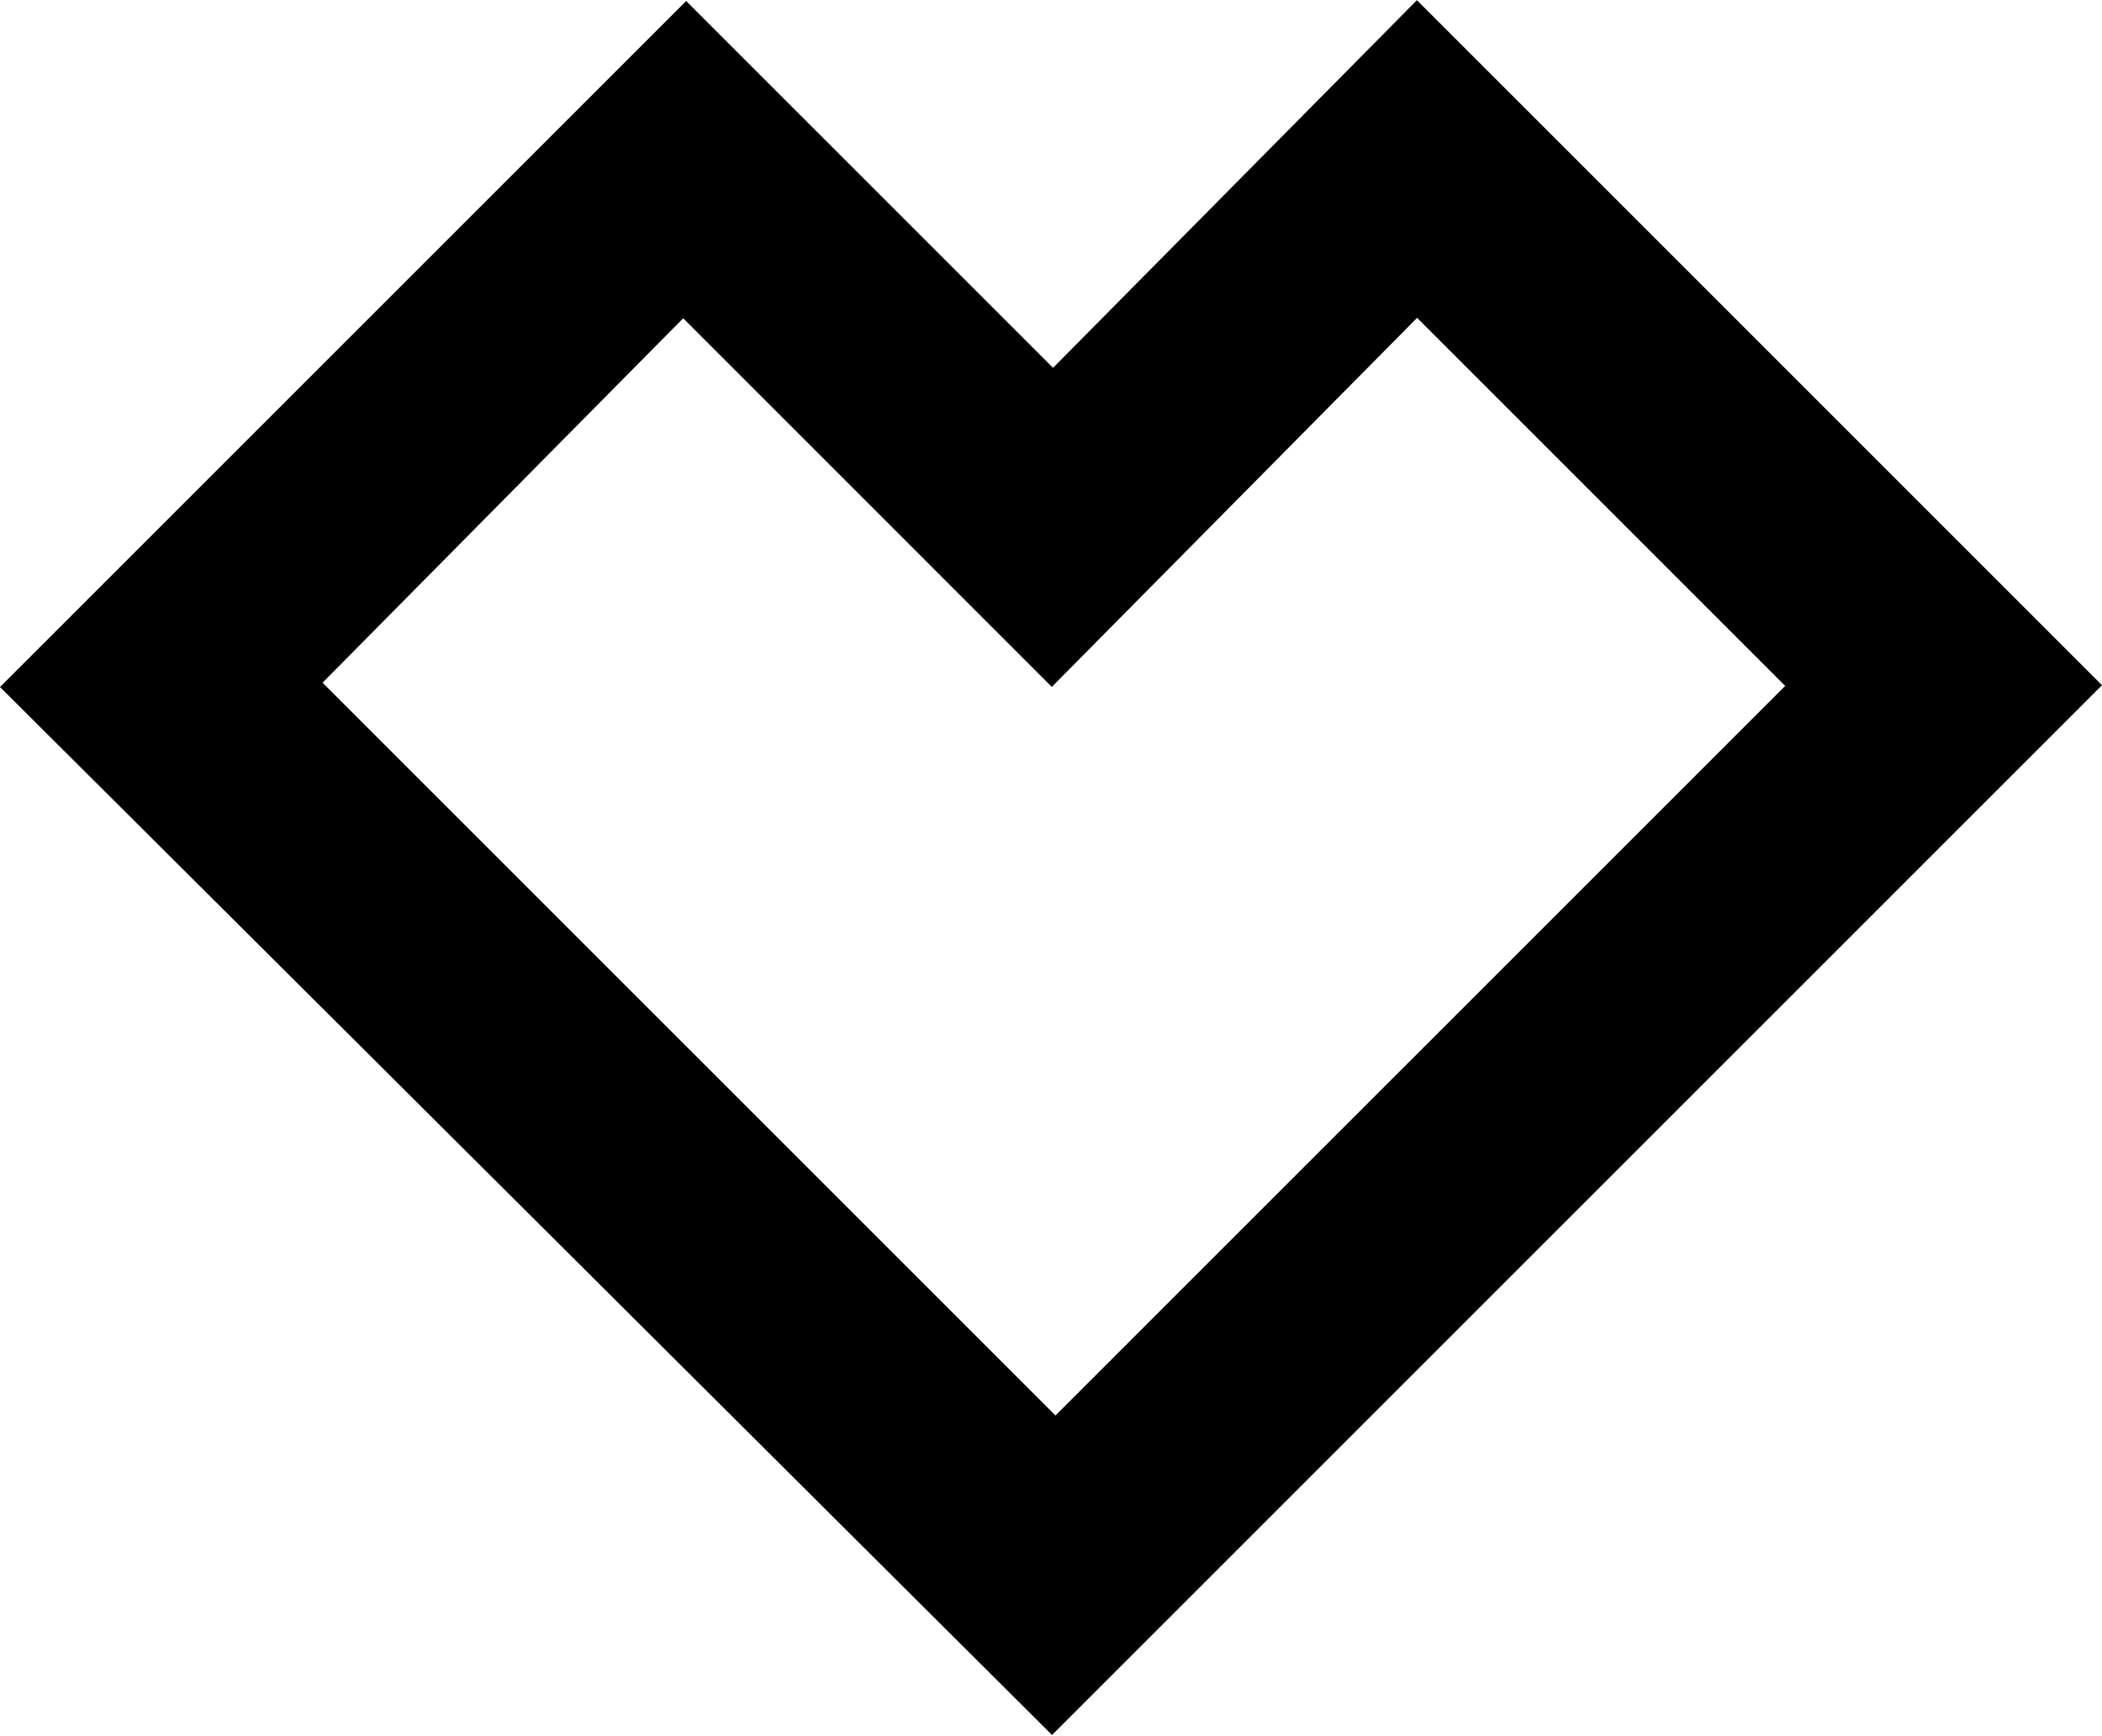 <?xml version="1.0" encoding="UTF-8"?>
<svg width="1024px" height="846px" viewBox="0 0 1024 846" version="1.1" xmlns="http://www.w3.org/2000/svg" xmlns:xlink="http://www.w3.org/1999/xlink">
  <g id="SpreadShirt" transform="translate(0, 0.093)" fill="currentColor" fill-rule="nonzero">
    <path d="M334.264,0.389 C393.502,59.638 453.017,119.154 512.993,179.128 C572.353,119.142 631.47,59.402 690.258,0 C801.814,111.575 913.06,222.822 1024,333.752 C853.821,503.92 683.305,674.447 512.502,845.24 C341.75,675.123 170.67,504.688 0,334.642 C111.503,223.139 222.74,111.903 334.264,0.388 L334.264,0.389 Z M690.34,154.777 C631.522,214.21 572.406,273.95 512.401,334.581 C452.301,274.462 392.602,214.763 332.822,154.971 C274.085,214.333 215.175,273.868 157.144,332.533 C276.471,451.87 395.409,570.787 514.182,689.571 C632.363,571.39 751.136,452.607 869.654,334.099 C810.056,274.503 750.317,214.762 690.341,154.777 L690.34,154.777 Z"></path>
  </g>
</svg>